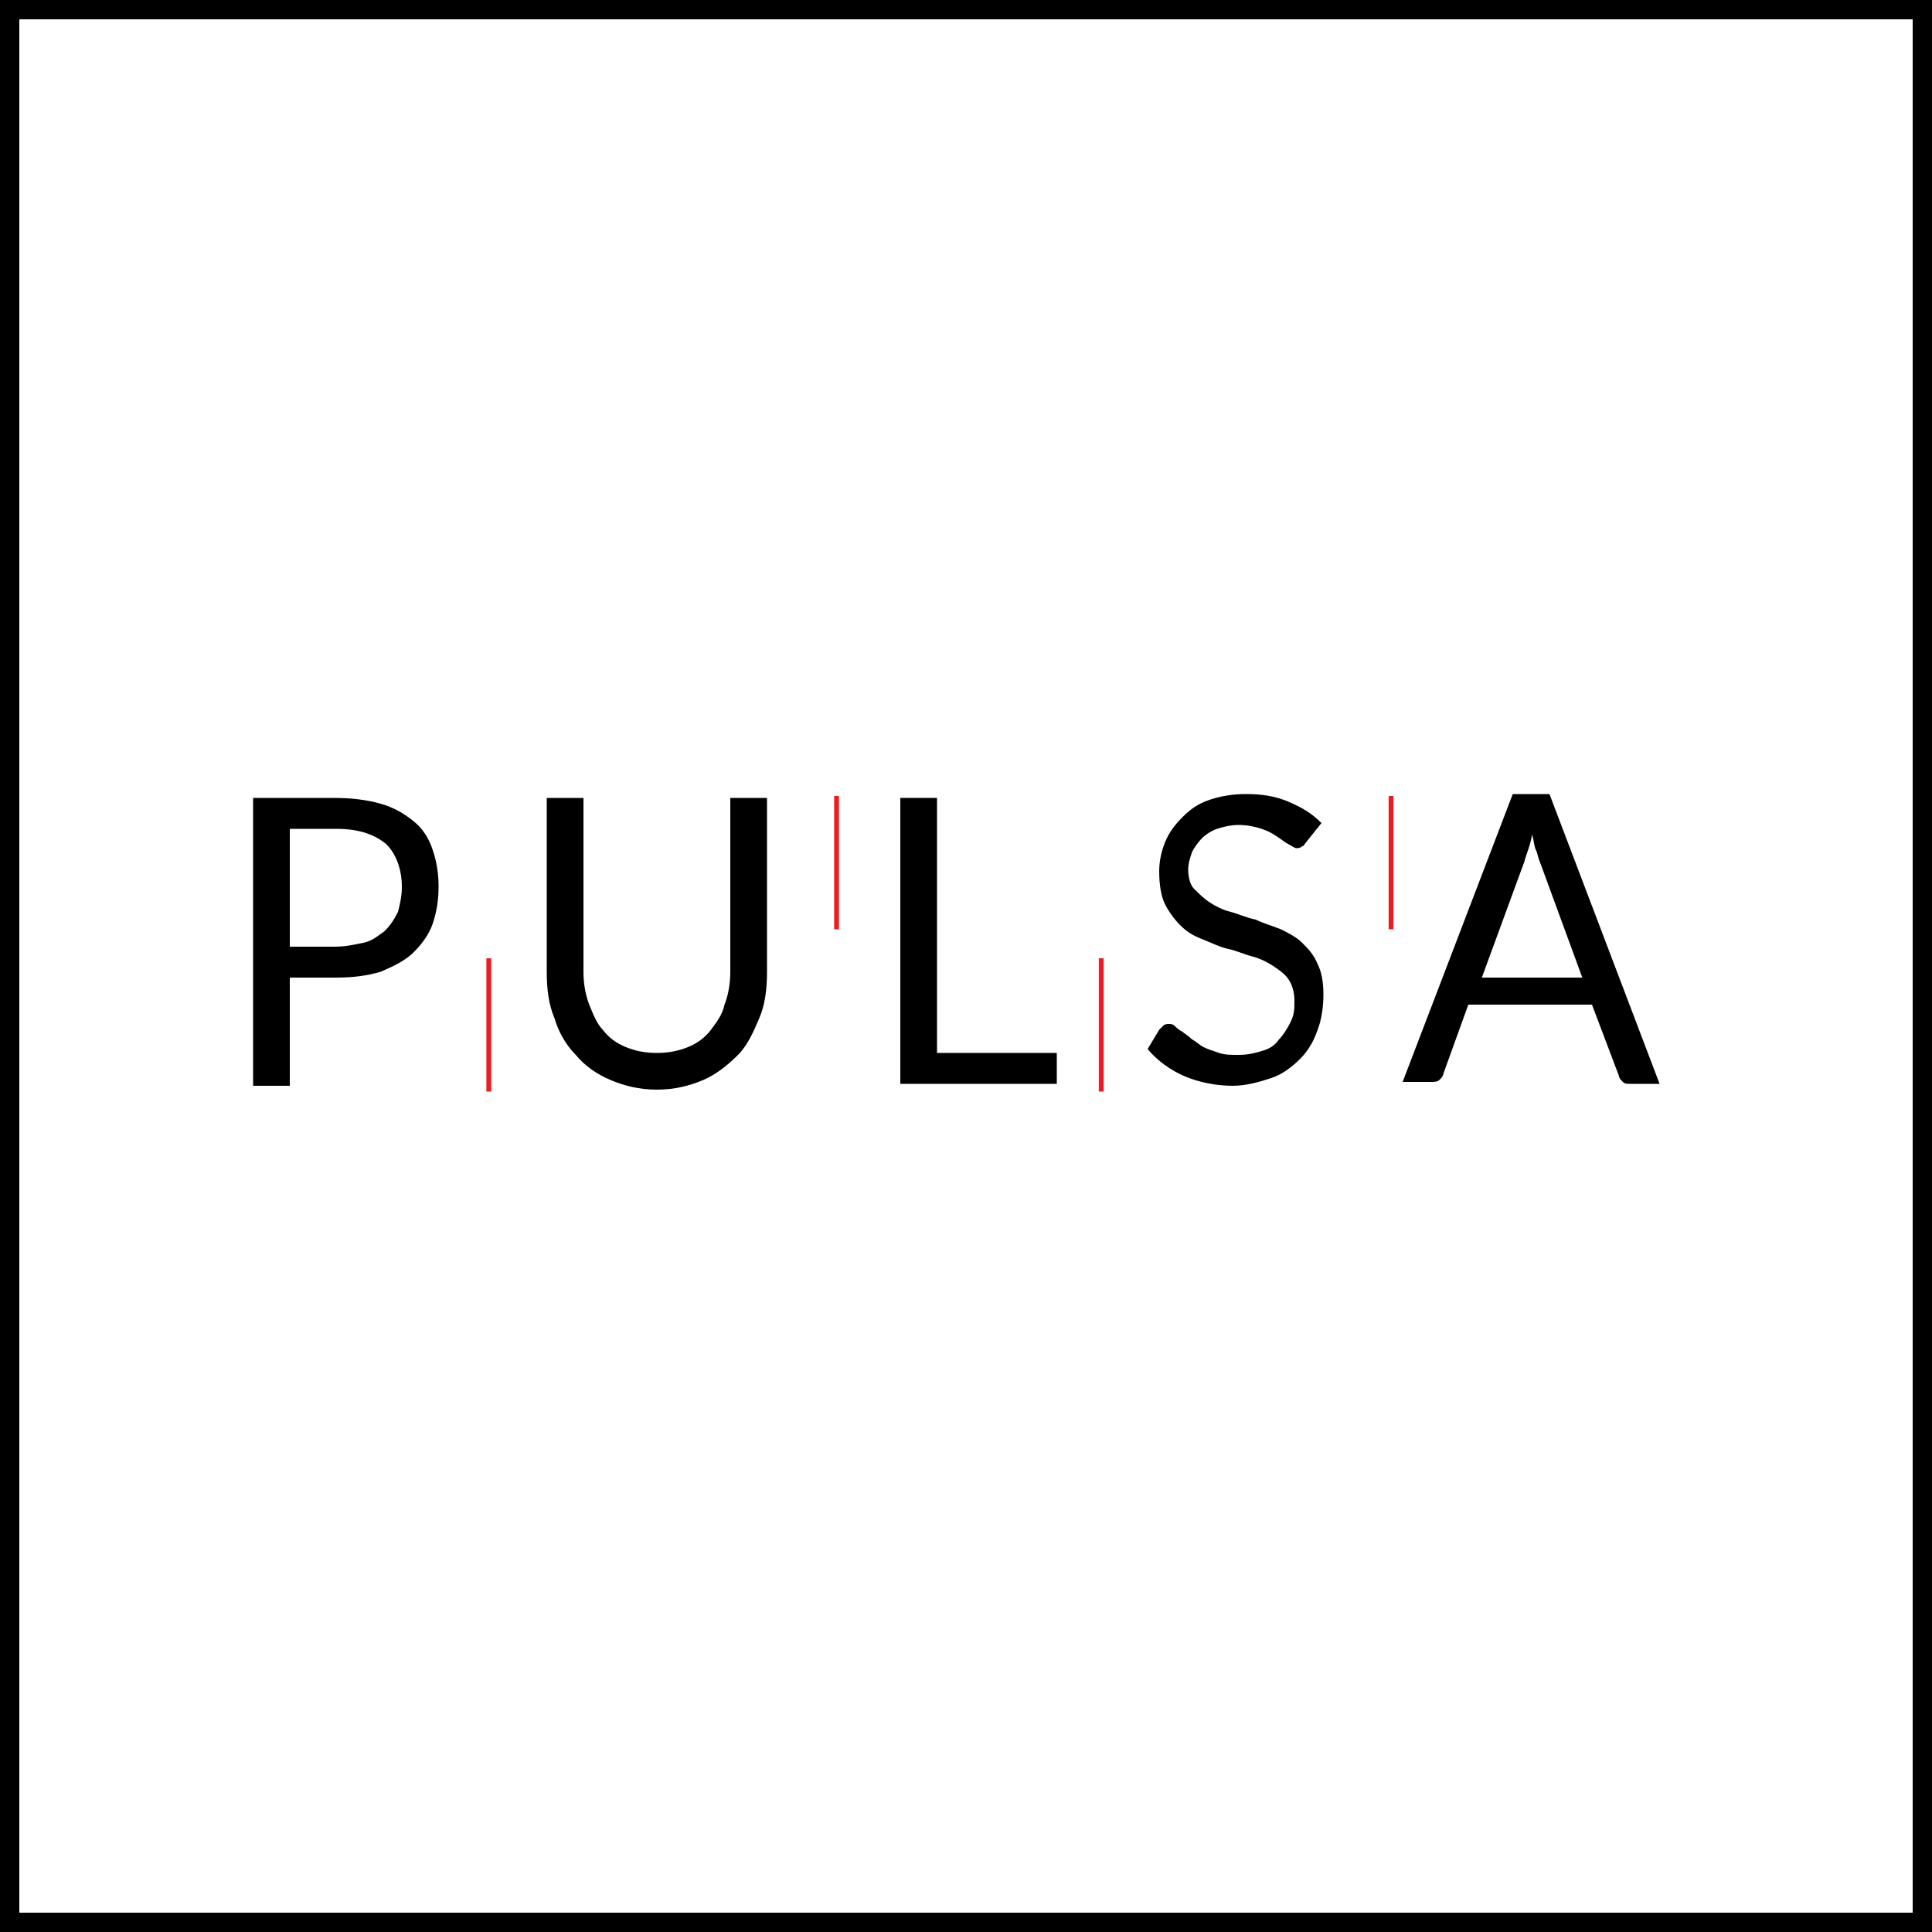 <?xml version="1.0" encoding="utf-8"?>
<!-- Generator: Adobe Illustrator 19.0.0, SVG Export Plug-In . SVG Version: 6.00 Build 0)  -->
<svg version="1.1" id="Layer_1" xmlns="http://www.w3.org/2000/svg" xmlns:xlink="http://www.w3.org/1999/xlink" x="0px" y="0px"
	 viewBox="0 0 100 100" style="enable-background:new 0 0 100 100;" xml:space="preserve">
<style type="text/css">
	.st0{fill:none;stroke:#000000;stroke-width:2;stroke-miterlimit:2;}
	.st1{fill:#ED1C24;stroke:#ED1C24;stroke-width:0.25;stroke-miterlimit:2;}
</style>
<rect id="XMLID_6_" y="0" class="st0" width="100" height="100"/>
<g>
	<g id="XMLID_5_">
		<path id="XMLID_8_" d="M17.3,41.3c0.9,0,1.7,0.1,2.4,0.3c0.7,0.2,1.2,0.5,1.7,0.9s0.8,0.9,1,1.5c0.2,0.6,0.3,1.2,0.3,1.9
			c0,0.7-0.1,1.3-0.3,1.9c-0.2,0.6-0.6,1.1-1,1.5c-0.4,0.4-1,0.7-1.7,1c-0.7,0.2-1.4,0.3-2.3,0.3H15v5.6h-1.9V41.3H17.3z M17.3,49
			c0.6,0,1-0.1,1.5-0.2s0.8-0.4,1.1-0.6c0.3-0.3,0.5-0.6,0.7-1c0.1-0.4,0.2-0.8,0.2-1.3c0-0.9-0.3-1.7-0.8-2.2
			c-0.6-0.5-1.4-0.8-2.6-0.8H15V49H17.3z"/>
		<path id="XMLID_11_" d="M34,54.5c0.6,0,1.1-0.1,1.6-0.3s0.9-0.5,1.2-0.9c0.3-0.4,0.6-0.8,0.7-1.3c0.2-0.5,0.3-1.1,0.3-1.7v-9h1.9
			v9c0,0.9-0.1,1.7-0.4,2.4c-0.3,0.7-0.6,1.4-1.1,1.9s-1.1,1-1.8,1.3c-0.7,0.3-1.5,0.5-2.4,0.5s-1.7-0.2-2.4-0.5
			c-0.7-0.3-1.3-0.7-1.8-1.3c-0.5-0.5-0.9-1.2-1.1-1.9c-0.3-0.7-0.4-1.5-0.4-2.4v-9h1.9v9c0,0.6,0.1,1.2,0.3,1.7
			c0.2,0.5,0.4,1,0.7,1.3c0.3,0.4,0.7,0.7,1.2,0.9C32.9,54.4,33.4,54.5,34,54.5z"/>
		<path id="XMLID_13_" d="M54.7,54.4v1.7h-8.1V41.3h1.9v13.2H54.7z"/>
		<path id="XMLID_15_" d="M67.6,43.6c-0.1,0.1-0.1,0.2-0.2,0.2c-0.1,0.1-0.2,0.1-0.3,0.1c-0.1,0-0.2-0.1-0.4-0.2
			c-0.2-0.1-0.3-0.2-0.6-0.4s-0.5-0.3-0.8-0.4c-0.3-0.1-0.7-0.2-1.2-0.2c-0.4,0-0.8,0.1-1.1,0.2c-0.3,0.1-0.6,0.3-0.8,0.5
			c-0.2,0.2-0.4,0.5-0.5,0.7c-0.1,0.3-0.2,0.6-0.2,0.9c0,0.4,0.1,0.8,0.3,1s0.5,0.5,0.8,0.7c0.3,0.2,0.7,0.4,1.1,0.5
			c0.4,0.1,0.8,0.3,1.3,0.4c0.4,0.2,0.8,0.3,1.3,0.5c0.4,0.2,0.8,0.4,1.1,0.7c0.3,0.3,0.6,0.6,0.8,1.1c0.2,0.4,0.3,0.9,0.3,1.6
			c0,0.6-0.1,1.3-0.3,1.8c-0.2,0.6-0.5,1.1-0.9,1.5c-0.4,0.4-0.9,0.8-1.5,1c-0.6,0.2-1.3,0.4-2,0.4c-0.9,0-1.8-0.2-2.5-0.5
			s-1.4-0.8-1.9-1.4l0.6-1c0.1-0.1,0.1-0.1,0.2-0.2s0.2-0.1,0.3-0.1c0.1,0,0.2,0,0.3,0.1s0.2,0.2,0.4,0.3c0.1,0.1,0.3,0.2,0.5,0.4
			c0.2,0.1,0.4,0.3,0.6,0.4c0.2,0.1,0.5,0.2,0.8,0.3c0.3,0.1,0.6,0.1,1,0.1c0.5,0,0.9-0.1,1.2-0.2c0.4-0.1,0.7-0.3,0.9-0.6
			c0.2-0.2,0.4-0.5,0.6-0.9s0.2-0.7,0.2-1.1c0-0.4-0.1-0.8-0.3-1.1c-0.2-0.3-0.5-0.5-0.8-0.7c-0.3-0.2-0.7-0.4-1.1-0.5
			s-0.8-0.3-1.3-0.4c-0.4-0.1-0.8-0.3-1.3-0.5s-0.8-0.4-1.1-0.7c-0.3-0.3-0.6-0.7-0.8-1.1c-0.2-0.4-0.3-1-0.3-1.7
			c0-0.5,0.1-1,0.3-1.5c0.2-0.5,0.5-0.9,0.9-1.3c0.4-0.4,0.8-0.7,1.4-0.9s1.2-0.3,1.9-0.3c0.8,0,1.5,0.1,2.2,0.4
			c0.7,0.3,1.2,0.6,1.7,1.1L67.6,43.6z"/>
		<path id="XMLID_17_" d="M85.9,56.1h-1.5c-0.2,0-0.3,0-0.4-0.1c-0.1-0.1-0.2-0.2-0.2-0.3L82.4,52H76l-1.3,3.6
			c0,0.1-0.1,0.2-0.2,0.3c-0.1,0.1-0.3,0.1-0.4,0.1h-1.5l5.7-14.9h1.9L85.9,56.1z M81.9,50.6l-2.2-6c-0.1-0.2-0.1-0.4-0.2-0.6
			s-0.1-0.5-0.2-0.8c-0.1,0.6-0.3,1-0.4,1.4l-2.2,6H81.9z"/>
	</g>
	<g>
		<line id="XMLID_4_" class="st1" x1="72" y1="41.2" x2="72" y2="48.1"/>
		<line id="XMLID_3_" class="st1" x1="43.3" y1="41.2" x2="43.3" y2="48.1"/>
		<line id="XMLID_2_" class="st1" x1="25.3" y1="49.6" x2="25.3" y2="56.5"/>
		<line id="XMLID_1_" class="st1" x1="57" y1="49.6" x2="57" y2="56.5"/>
	</g>
</g>
<g id="XMLID_7_">
</g>
<g id="XMLID_20_">
</g>
<g id="XMLID_21_">
</g>
<g id="XMLID_22_">
</g>
<g id="XMLID_23_">
</g>
<g id="XMLID_24_">
</g>
</svg>
